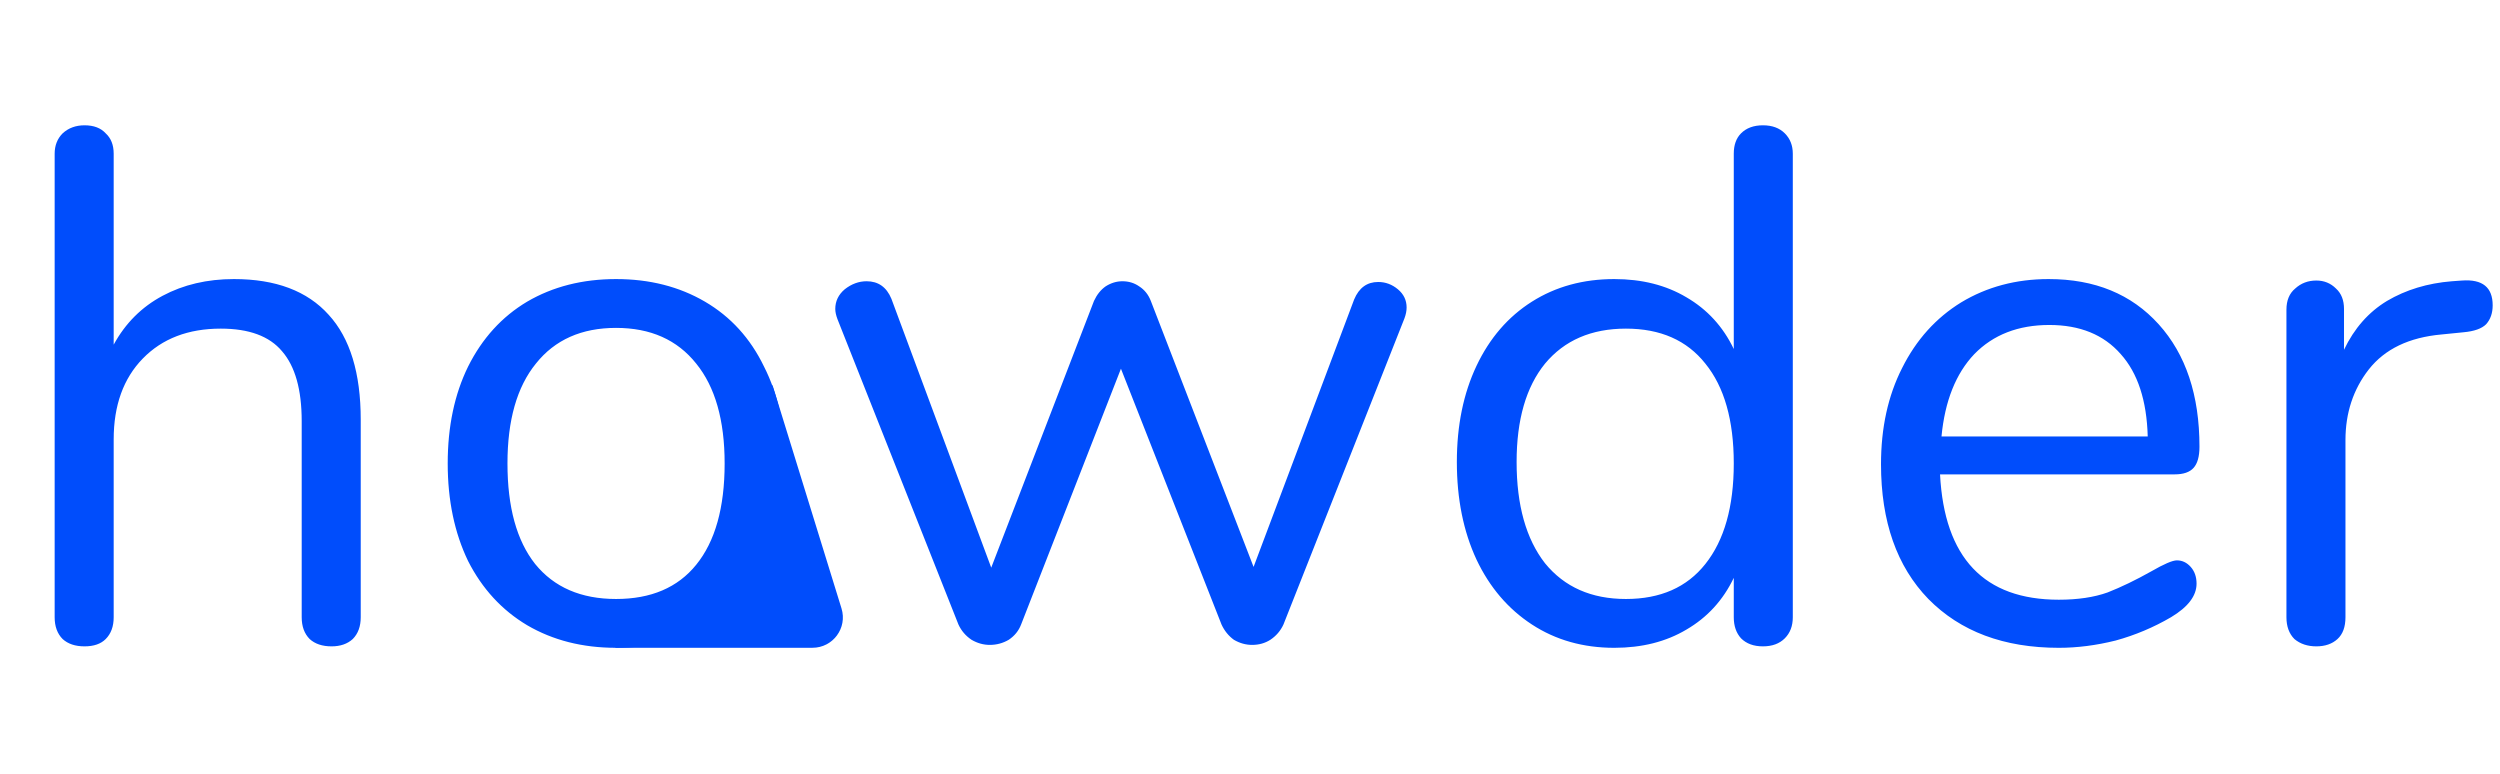 <svg width="494" height="153" viewBox="0 0 494 153" fill="none" xmlns="http://www.w3.org/2000/svg">
<path d="M46.224 55.144C54.48 55.144 60.72 57.496 64.944 62.2C69.168 66.808 71.28 73.72 71.28 82.936V121.96C71.28 123.784 70.752 125.224 69.696 126.28C68.64 127.24 67.248 127.72 65.52 127.72C63.696 127.72 62.256 127.24 61.2 126.28C60.144 125.224 59.616 123.784 59.616 121.96V83.224C59.616 76.984 58.32 72.376 55.728 69.4C53.232 66.424 49.2 64.936 43.632 64.936C37.2 64.936 32.064 66.904 28.224 70.84C24.384 74.776 22.464 80.104 22.464 86.824V121.96C22.464 123.784 21.936 125.224 20.88 126.28C19.92 127.24 18.528 127.72 16.704 127.72C14.88 127.72 13.44 127.24 12.384 126.28C11.328 125.224 10.8 123.784 10.8 121.96V30.376C10.8 28.744 11.328 27.4 12.384 26.344C13.536 25.288 14.976 24.76 16.704 24.76C18.528 24.76 19.92 25.288 20.88 26.344C21.936 27.304 22.464 28.648 22.464 30.376V68.104C24.768 63.88 27.984 60.664 32.112 58.456C36.24 56.248 40.944 55.144 46.224 55.144ZM121.732 128.008C115.108 128.008 109.252 126.52 104.164 123.544C99.172 120.568 95.284 116.344 92.5 110.872C89.812 105.304 88.468 98.872 88.468 91.576C88.468 84.28 89.812 77.896 92.5 72.424C95.284 66.856 99.172 62.584 104.164 59.608C109.252 56.632 115.108 55.144 121.732 55.144C128.356 55.144 134.212 56.632 139.3 59.608C144.388 62.584 148.276 66.856 150.964 72.424C153.748 77.896 155.14 84.28 155.14 91.576C155.14 98.872 153.748 105.304 150.964 110.872C148.276 116.344 144.388 120.568 139.3 123.544C134.212 126.52 128.356 128.008 121.732 128.008ZM121.732 118.36C128.644 118.36 133.924 116.104 137.572 111.592C141.316 106.984 143.188 100.312 143.188 91.576C143.188 83.032 141.316 76.456 137.572 71.848C133.828 67.144 128.548 64.792 121.732 64.792C114.916 64.792 109.636 67.144 105.892 71.848C102.148 76.456 100.276 83.032 100.276 91.576C100.276 100.216 102.1 106.84 105.748 111.448C109.492 116.056 114.82 118.36 121.732 118.36ZM267.579 59.176C268.539 56.872 270.123 55.72 272.331 55.72C273.771 55.72 275.067 56.2 276.219 57.16C277.371 58.12 277.947 59.32 277.947 60.76C277.947 61.432 277.803 62.152 277.515 62.92L253.611 123.4C253.035 124.648 252.171 125.656 251.019 126.424C249.963 127.096 248.763 127.432 247.419 127.432C246.171 127.432 244.971 127.096 243.819 126.424C242.763 125.656 241.947 124.648 241.371 123.4L221.499 72.856L201.771 123.4C201.291 124.648 200.475 125.656 199.323 126.424C198.171 127.096 196.923 127.432 195.579 127.432C194.331 127.432 193.131 127.096 191.979 126.424C190.827 125.656 189.963 124.648 189.387 123.4L165.483 63.064C165.195 62.296 165.051 61.624 165.051 61.048C165.051 59.512 165.675 58.216 166.923 57.16C168.267 56.104 169.707 55.576 171.243 55.576C173.547 55.576 175.179 56.728 176.139 59.032L195.867 112.168L216.171 59.464C216.747 58.216 217.515 57.256 218.475 56.584C219.531 55.912 220.635 55.576 221.787 55.576C223.035 55.576 224.139 55.912 225.099 56.584C226.155 57.256 226.923 58.216 227.403 59.464L247.707 112.024L267.579 59.176ZM348.354 24.76C350.178 24.76 351.618 25.288 352.674 26.344C353.73 27.4 354.258 28.744 354.258 30.376V121.96C354.258 123.688 353.73 125.08 352.674 126.136C351.618 127.192 350.178 127.72 348.354 127.72C346.53 127.72 345.09 127.192 344.034 126.136C343.074 125.08 342.594 123.688 342.594 121.96V114.184C340.482 118.6 337.362 122.008 333.234 124.408C329.202 126.808 324.45 128.008 318.978 128.008C312.834 128.008 307.41 126.472 302.706 123.4C298.002 120.328 294.354 116.056 291.762 110.584C289.17 105.016 287.874 98.584 287.874 91.288C287.874 84.088 289.17 77.752 291.762 72.28C294.354 66.808 298.002 62.584 302.706 59.608C307.41 56.632 312.834 55.144 318.978 55.144C324.45 55.144 329.202 56.344 333.234 58.744C337.362 61.144 340.482 64.552 342.594 68.968V30.376C342.594 28.648 343.074 27.304 344.034 26.344C345.09 25.288 346.53 24.76 348.354 24.76ZM321.282 118.36C328.098 118.36 333.33 116.056 336.978 111.448C340.722 106.744 342.594 100.12 342.594 91.576C342.594 83.032 340.722 76.456 336.978 71.848C333.33 67.24 328.098 64.936 321.282 64.936C314.466 64.936 309.138 67.24 305.298 71.848C301.554 76.456 299.682 82.936 299.682 91.288C299.682 99.832 301.554 106.504 305.298 111.304C309.138 116.008 314.466 118.36 321.282 118.36ZM430.151 110.728C431.207 110.728 432.119 111.16 432.887 112.024C433.655 112.888 434.039 113.992 434.039 115.336C434.039 117.736 432.359 119.944 428.999 121.96C425.543 123.976 421.895 125.512 418.055 126.568C414.215 127.528 410.471 128.008 406.823 128.008C395.975 128.008 387.383 124.792 381.047 118.36C374.807 111.928 371.687 103.048 371.687 91.72C371.687 84.52 373.079 78.184 375.863 72.712C378.647 67.144 382.535 62.824 387.527 59.752C392.615 56.68 398.375 55.144 404.807 55.144C413.927 55.144 421.175 58.12 426.551 64.072C431.927 70.024 434.615 78.088 434.615 88.264C434.615 90.184 434.231 91.576 433.463 92.44C432.695 93.304 431.447 93.736 429.719 93.736H383.351C384.215 110.248 392.039 118.504 406.823 118.504C410.567 118.504 413.783 118.024 416.471 117.064C419.159 116.008 422.039 114.616 425.111 112.888C427.607 111.448 429.287 110.728 430.151 110.728ZM404.951 64.216C398.807 64.216 393.863 66.136 390.119 69.976C386.471 73.816 384.311 79.24 383.639 86.248H424.391C424.199 79.144 422.423 73.72 419.063 69.976C415.703 66.136 410.999 64.216 404.951 64.216ZM486.504 55.432C490.536 55.144 492.552 56.776 492.552 60.328C492.552 61.864 492.12 63.112 491.256 64.072C490.392 64.936 488.904 65.464 486.792 65.656L482.472 66.088C476.04 66.664 471.24 68.968 468.072 73C465 76.936 463.464 81.592 463.464 86.968V121.96C463.464 123.88 462.936 125.32 461.88 126.28C460.824 127.24 459.432 127.72 457.704 127.72C455.976 127.72 454.536 127.24 453.384 126.28C452.328 125.224 451.8 123.784 451.8 121.96V61.192C451.8 59.368 452.376 57.976 453.528 57.016C454.68 55.96 456.072 55.432 457.704 55.432C459.24 55.432 460.536 55.96 461.592 57.016C462.648 57.976 463.176 59.32 463.176 61.048V69.112C465.192 64.888 468.024 61.672 471.672 59.464C475.416 57.256 479.688 55.96 484.488 55.576L486.504 55.432Z" fill="#004DFC"/>
<path d="M160.549 128H121.492L144.735 111.937C145.604 111.337 146.2 110.418 146.394 109.38L152.618 76L166.282 120.229C167.475 124.089 164.589 128 160.549 128Z" fill="#004DFC" stroke="black" stroke-width="0.001"/>
</svg>
